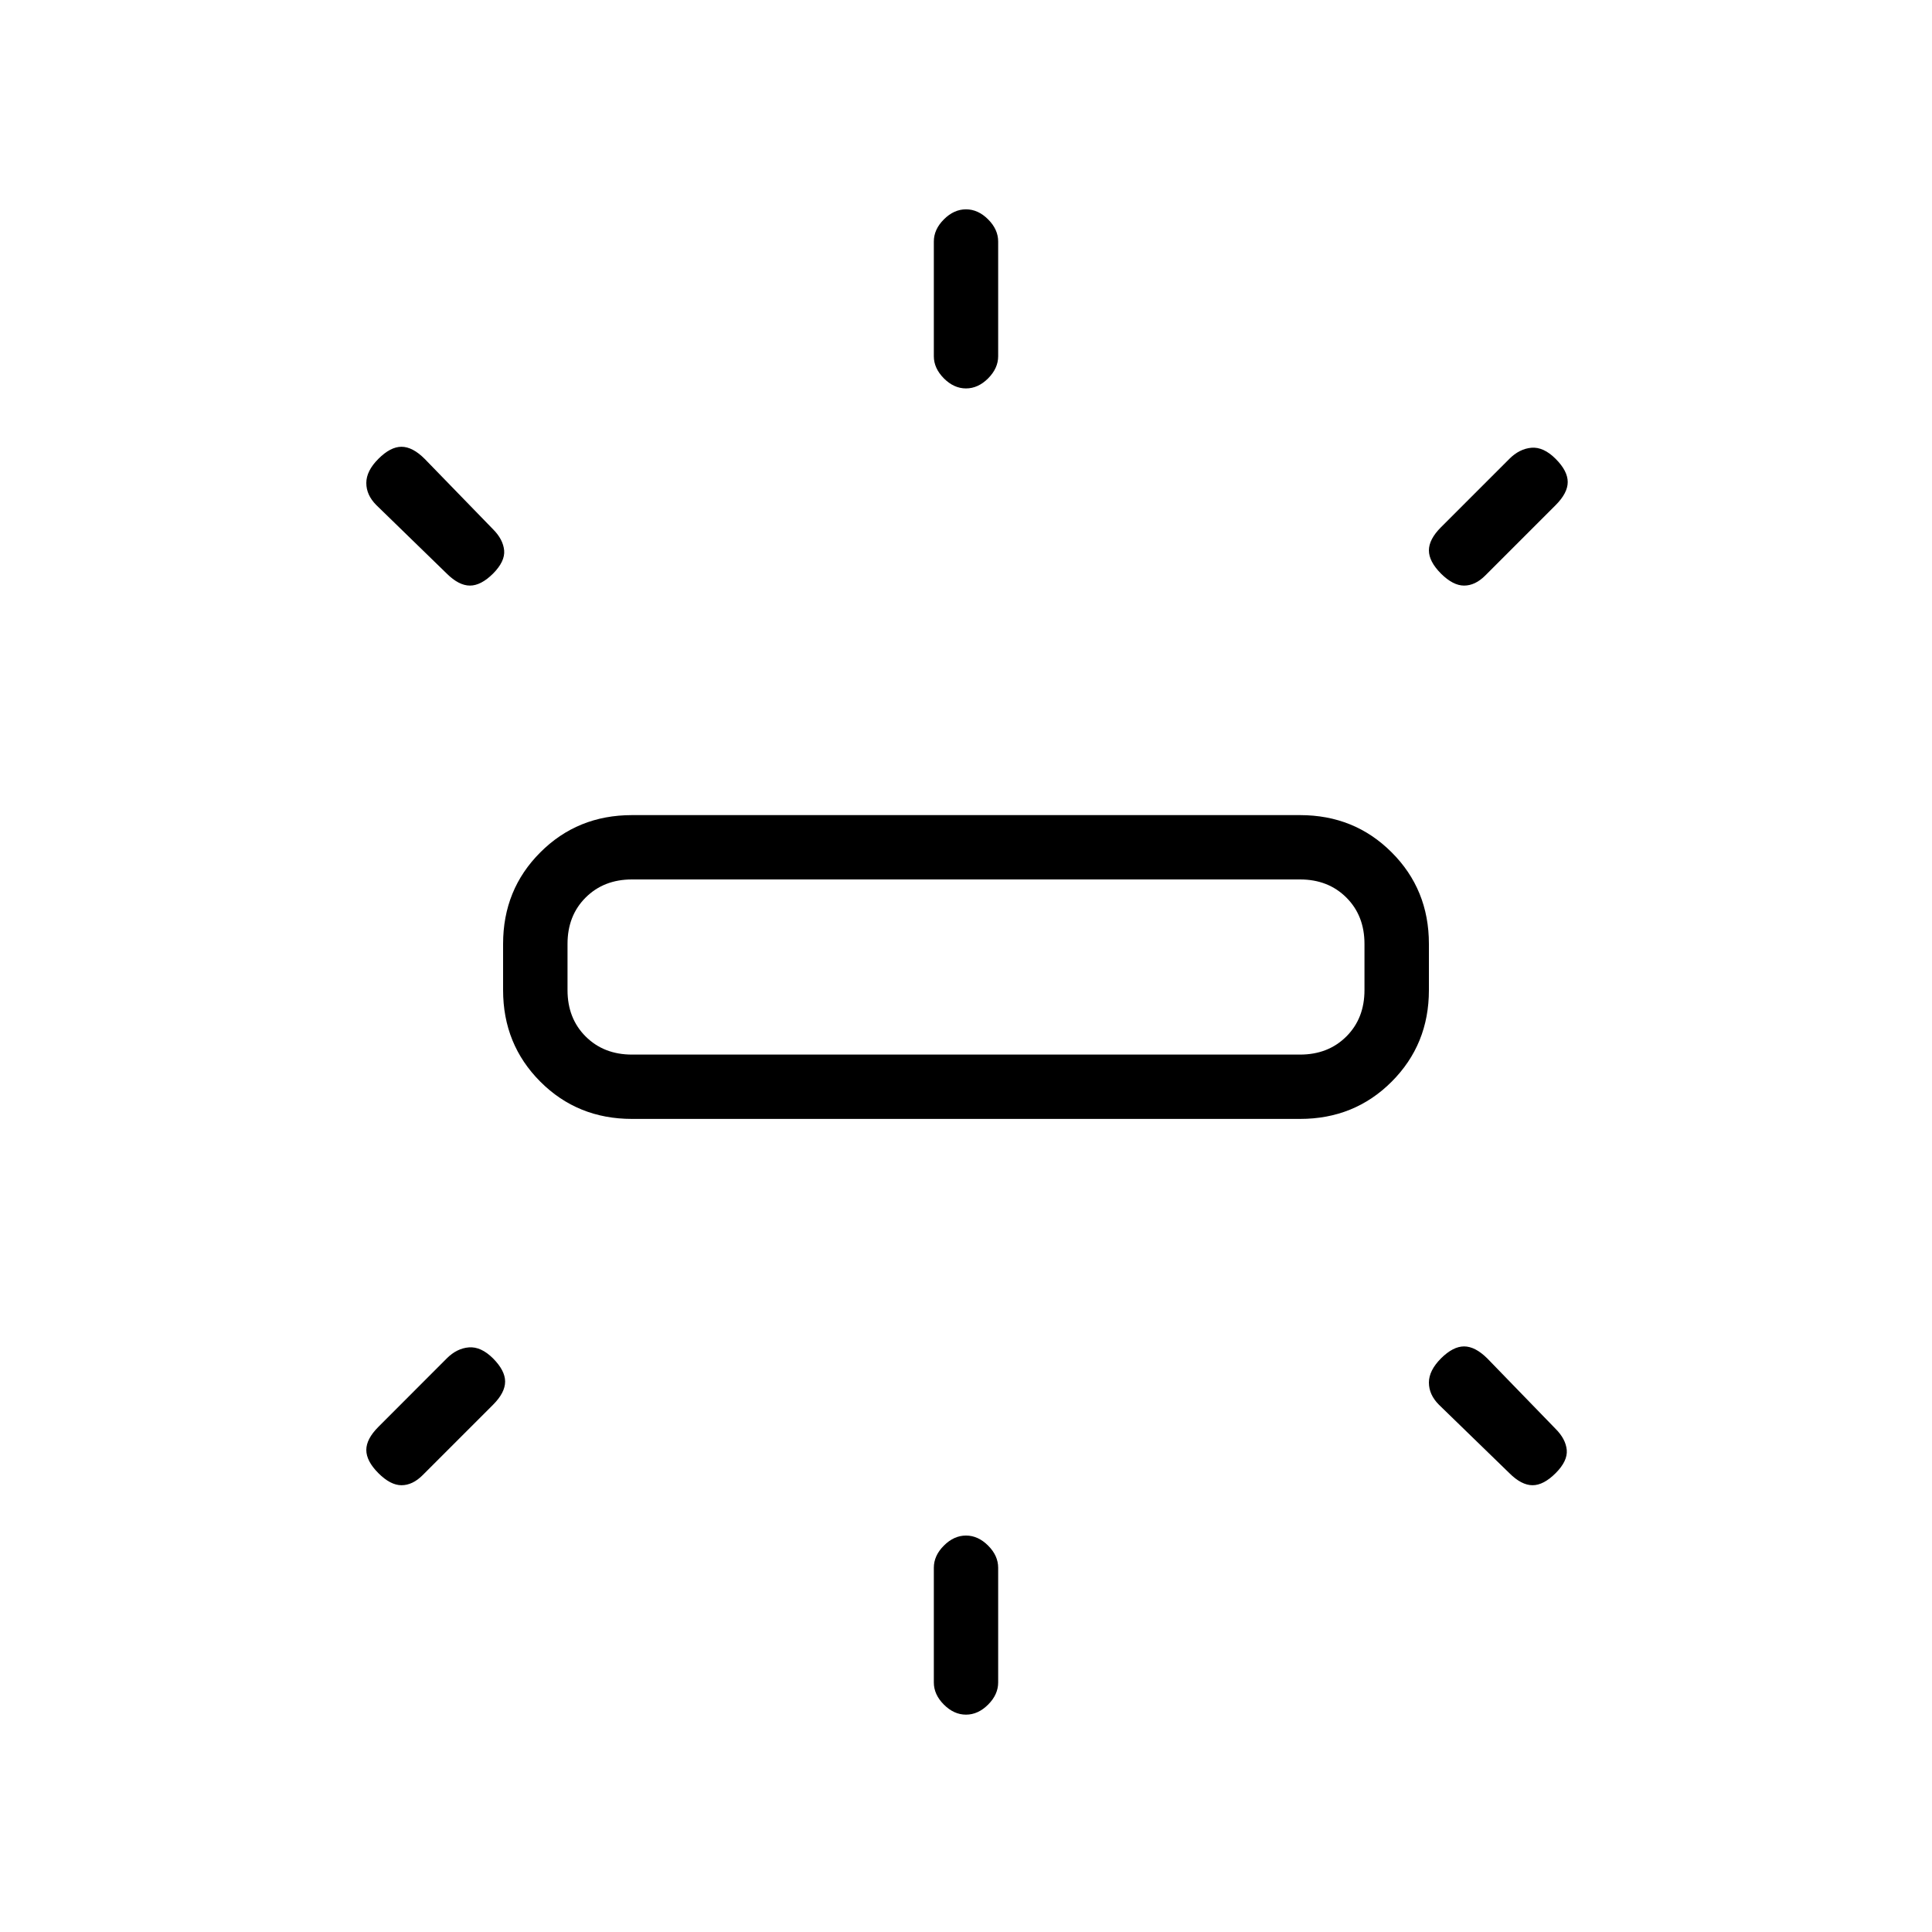 <svg xmlns="http://www.w3.org/2000/svg" height="20" width="20"><path d="M6.542 11.583q-.563 0-.948-.385-.386-.386-.386-.948v-.479q0-.563.386-.948.385-.385.948-.385h6.916q.563 0 .948.385.386.385.386.948v.479q0 .562-.386.948-.385.385-.948.385ZM10 4.021q-.125 0-.229-.104-.104-.105-.104-.229V2.5q0-.125.104-.229.104-.104.229-.104t.229.104q.104.104.104.229v1.188q0 .124-.104.229-.104.104-.229.104Zm4.917 1.917q-.125-.126-.125-.24 0-.115.125-.24l.708-.708q.104-.104.229-.115.125-.01.25.115t.125.24q0 .114-.125.239l-.729.729q-.104.104-.219.104-.114 0-.239-.124ZM10 17.75q-.125 0-.229-.104-.104-.104-.104-.229v-1.188q0-.125.104-.229.104-.104.229-.104t.229.104q.104.104.104.229v1.188q0 .125-.104.229-.104.104-.229.104Zm5.625-2.5-.729-.708q-.104-.104-.104-.23 0-.124.125-.25.125-.124.239-.124.115 0 .24.124l.708.73q.104.104.115.218.01.115-.115.24-.125.125-.239.125-.115 0-.24-.125Zm-11-9.312-.729-.709Q3.792 5.125 3.792 5t.125-.25q.125-.125.239-.125.115 0 .24.125l.708.729q.104.104.115.219.01.114-.115.24-.125.124-.239.124-.115 0-.24-.124Zm-.708 9.312q-.125-.125-.125-.24 0-.114.125-.239l.708-.709q.104-.104.229-.114.125-.01.25.114.125.126.125.24 0 .115-.125.24l-.729.729q-.104.104-.219.104-.114 0-.239-.125Zm2.625-4.333h6.916q.292 0 .48-.188.187-.187.187-.479v-.479q0-.292-.187-.479-.188-.188-.48-.188H6.542q-.292 0-.48.188-.187.187-.187.479v.479q0 .292.187.479.188.188.48.188Zm-.667 0V9.104v1.813Z"/></svg>